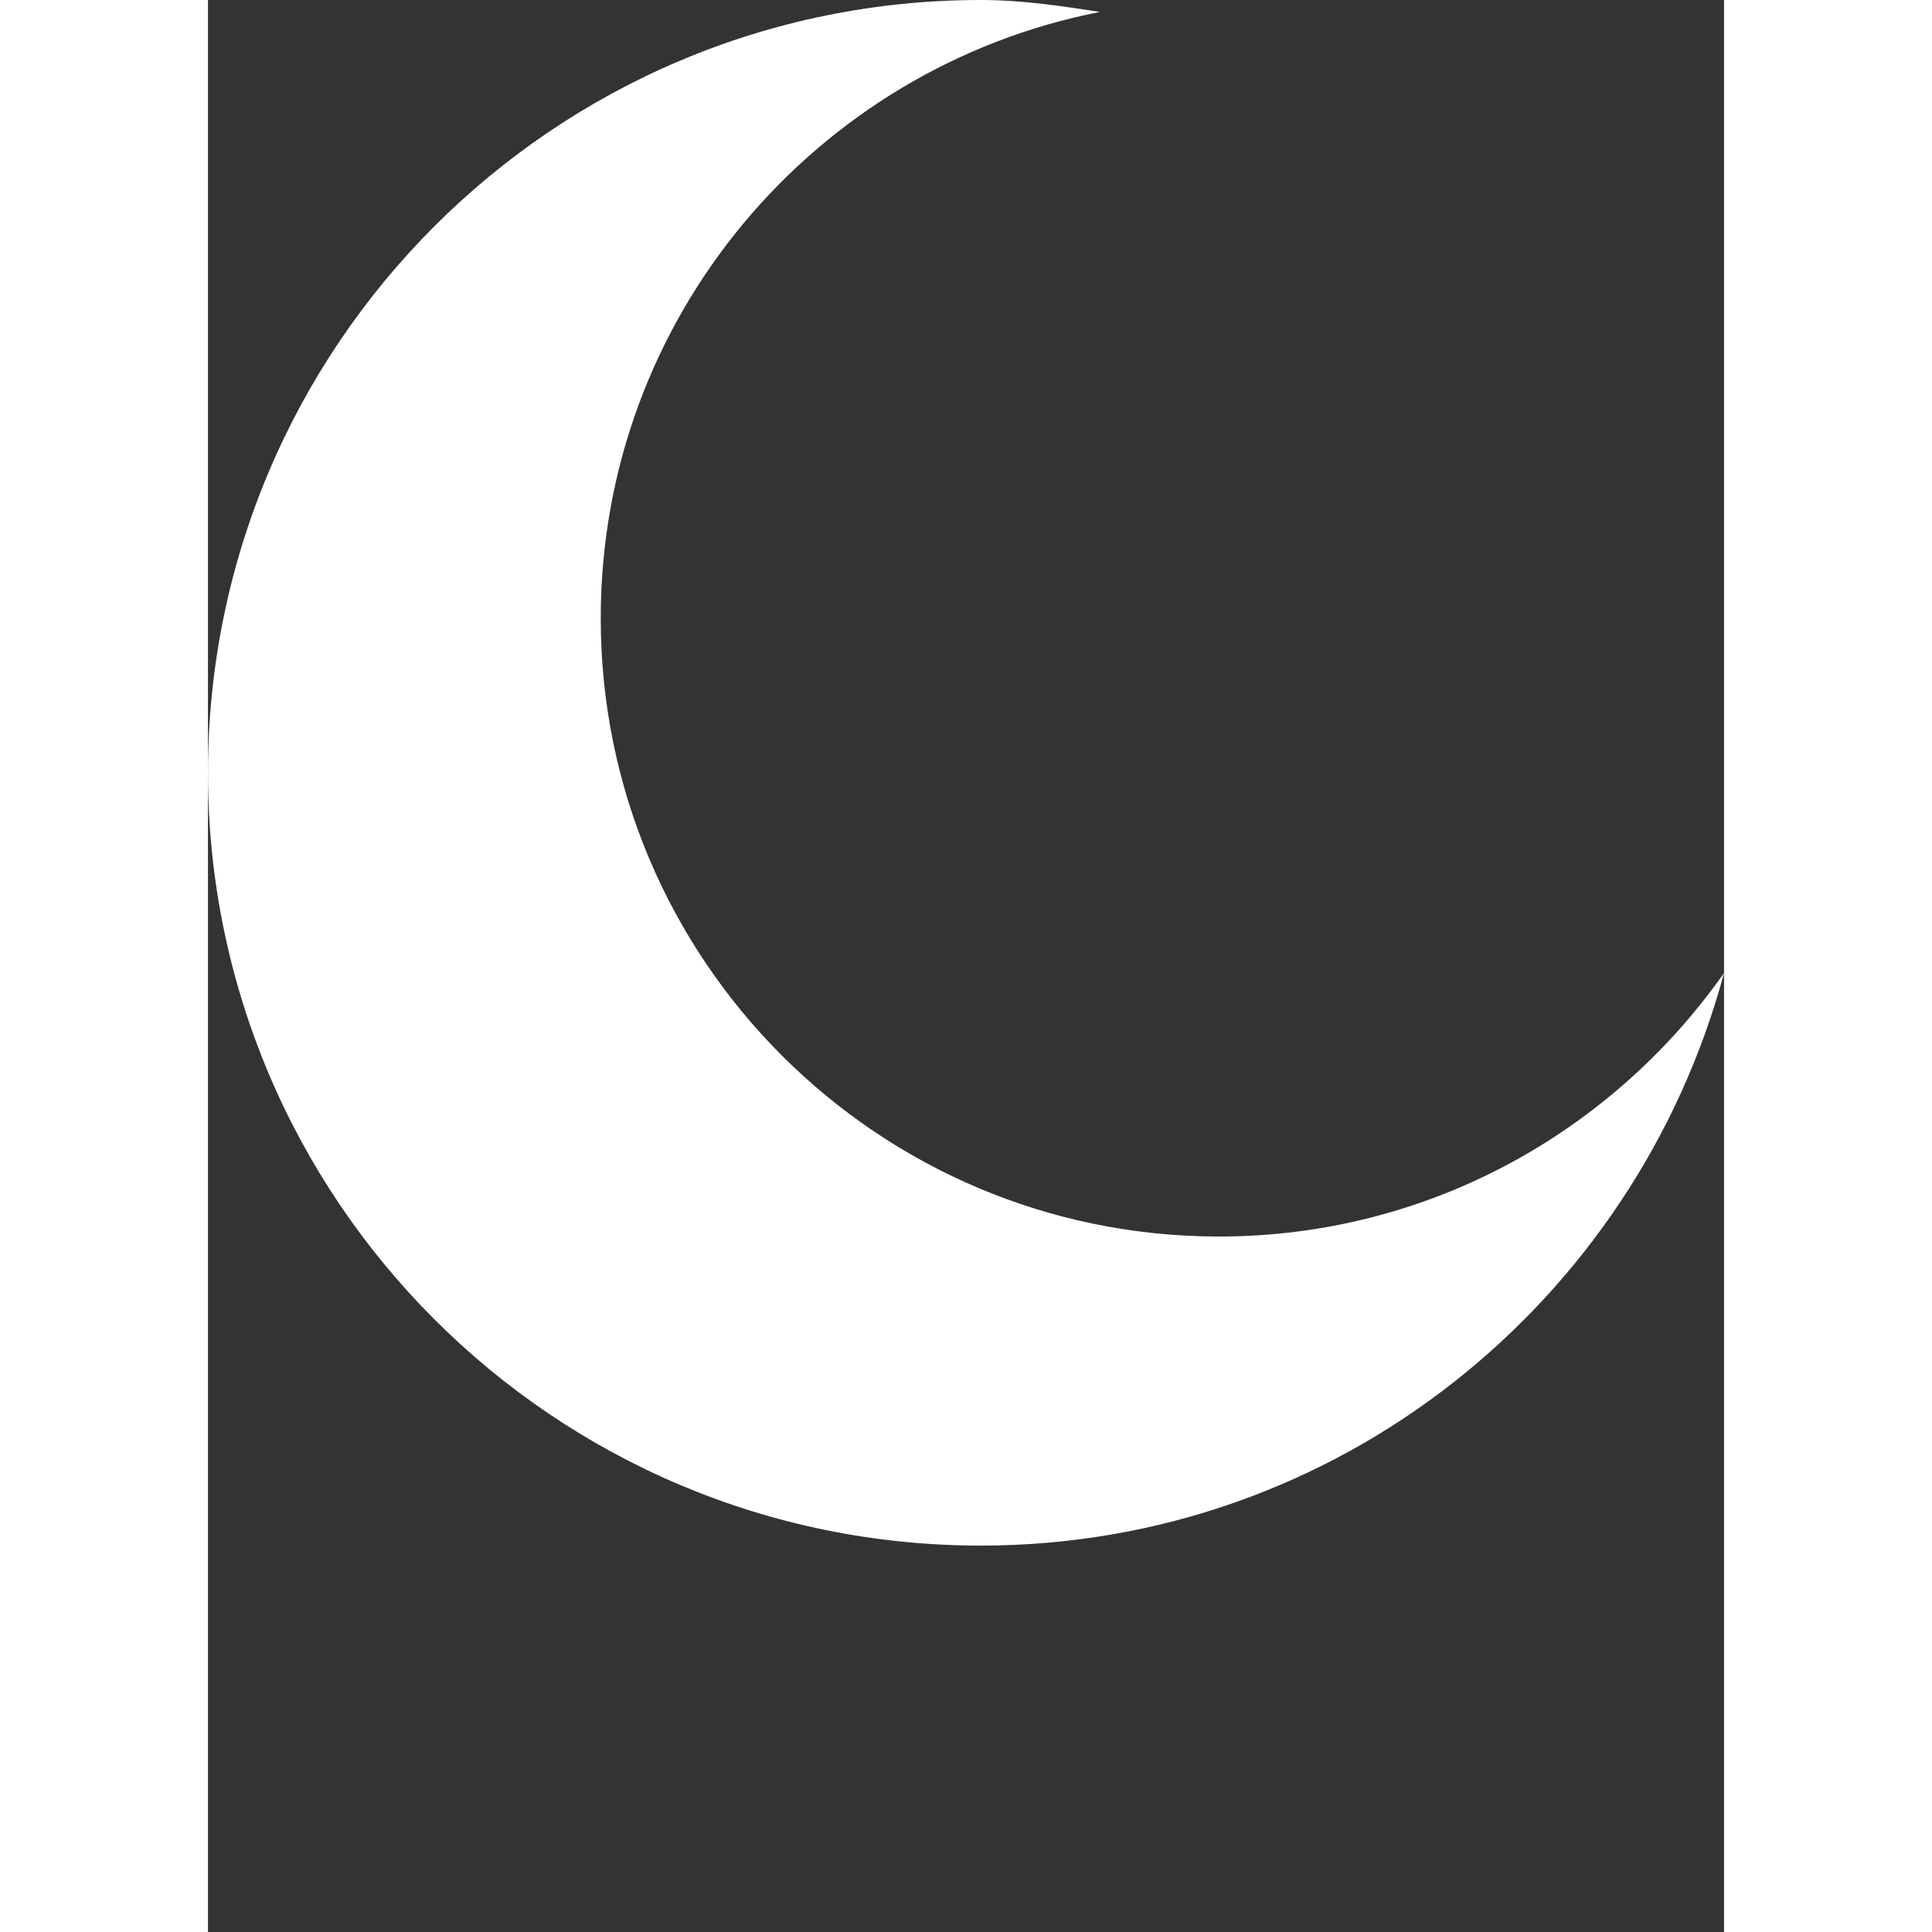 <svg version="1.1" xmlns="http://www.w3.org/2000/svg" xmlns:xlink="http://www.w3.org/1999/xlink" x="0px" y="0px" viewBox="0 0 98.09 125" width="14px" height="14px" enable-background="new 0 0 98.09 100" xml:space="preserve">
  <rect x="0" y="0" width="98.09" height="125" fill="#333333" stroke="none"/>
  <path d="M65.407,80.003C43.315,80.003,25.413,62.09,25.413,40c0-19.454,13.893-35.629,32.292-39.226C55.177,0.378,52.641,0,49.997,0
    C22.381,0,0,22.388,0,50.002C0,77.611,22.381,100,49.997,100C73.1,100,92.355,84.25,98.09,62.951
    C90.852,73.238,78.936,80.003,65.407,80.003z" fill="white"/>
</svg>

